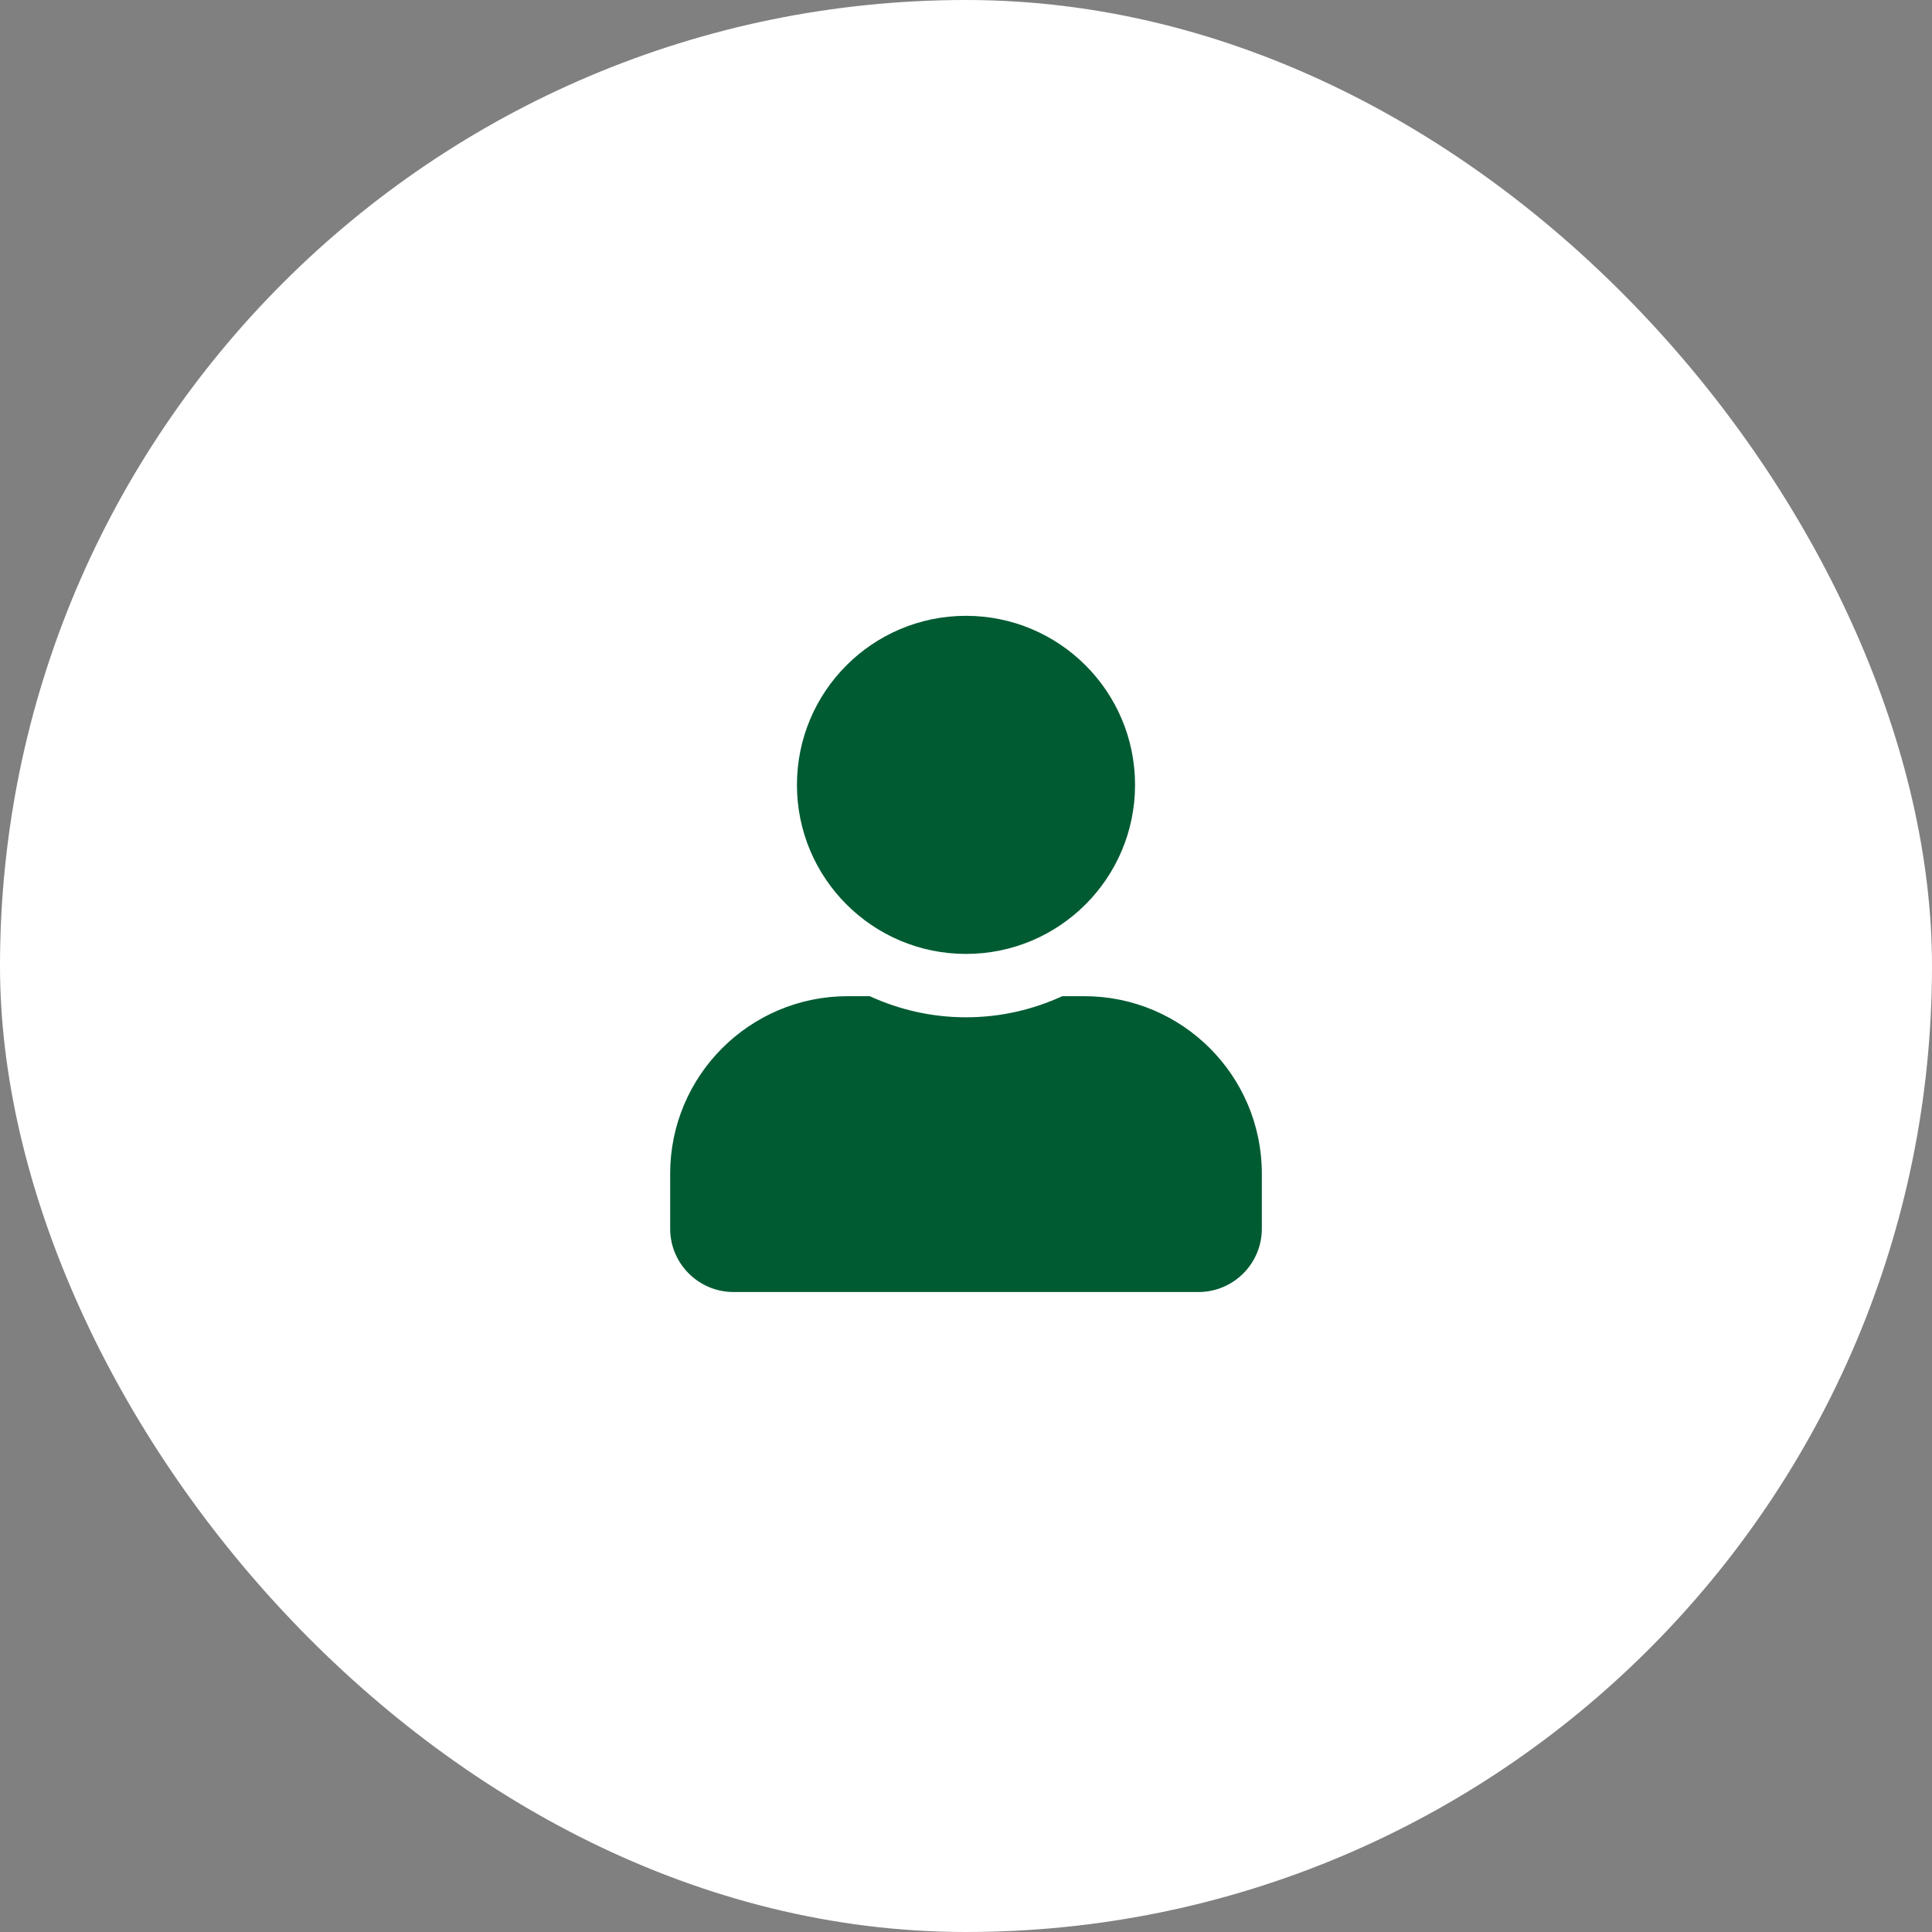 <svg width="40" height="40" viewBox="0 0 40 40" fill="none" xmlns="http://www.w3.org/2000/svg">
<rect x="0" y="0" width="40" height="40" fill="#808080" stroke="none"/>
<rect width="40" height="40" rx="20" fill="white"/>
<path fill-rule="evenodd" clip-rule="evenodd" d="M23.5 16.25C23.5 18.183 21.933 19.75 20 19.75C18.067 19.75 16.5 18.183 16.5 16.25C16.5 14.317 18.067 12.75 20 12.75C21.933 12.75 23.5 14.317 23.5 16.25ZM26.125 25.438C26.125 26.162 25.537 26.75 24.812 26.75H15.188C14.463 26.75 13.875 26.162 13.875 25.438V24.3C13.875 22.271 15.521 20.625 17.55 20.625H18.007C18.616 20.904 19.289 21.062 20 21.062C20.711 21.062 21.386 20.904 21.993 20.625H22.45C24.479 20.625 26.125 22.271 26.125 24.3V25.438Z" fill="#005B33"/>
</svg>

